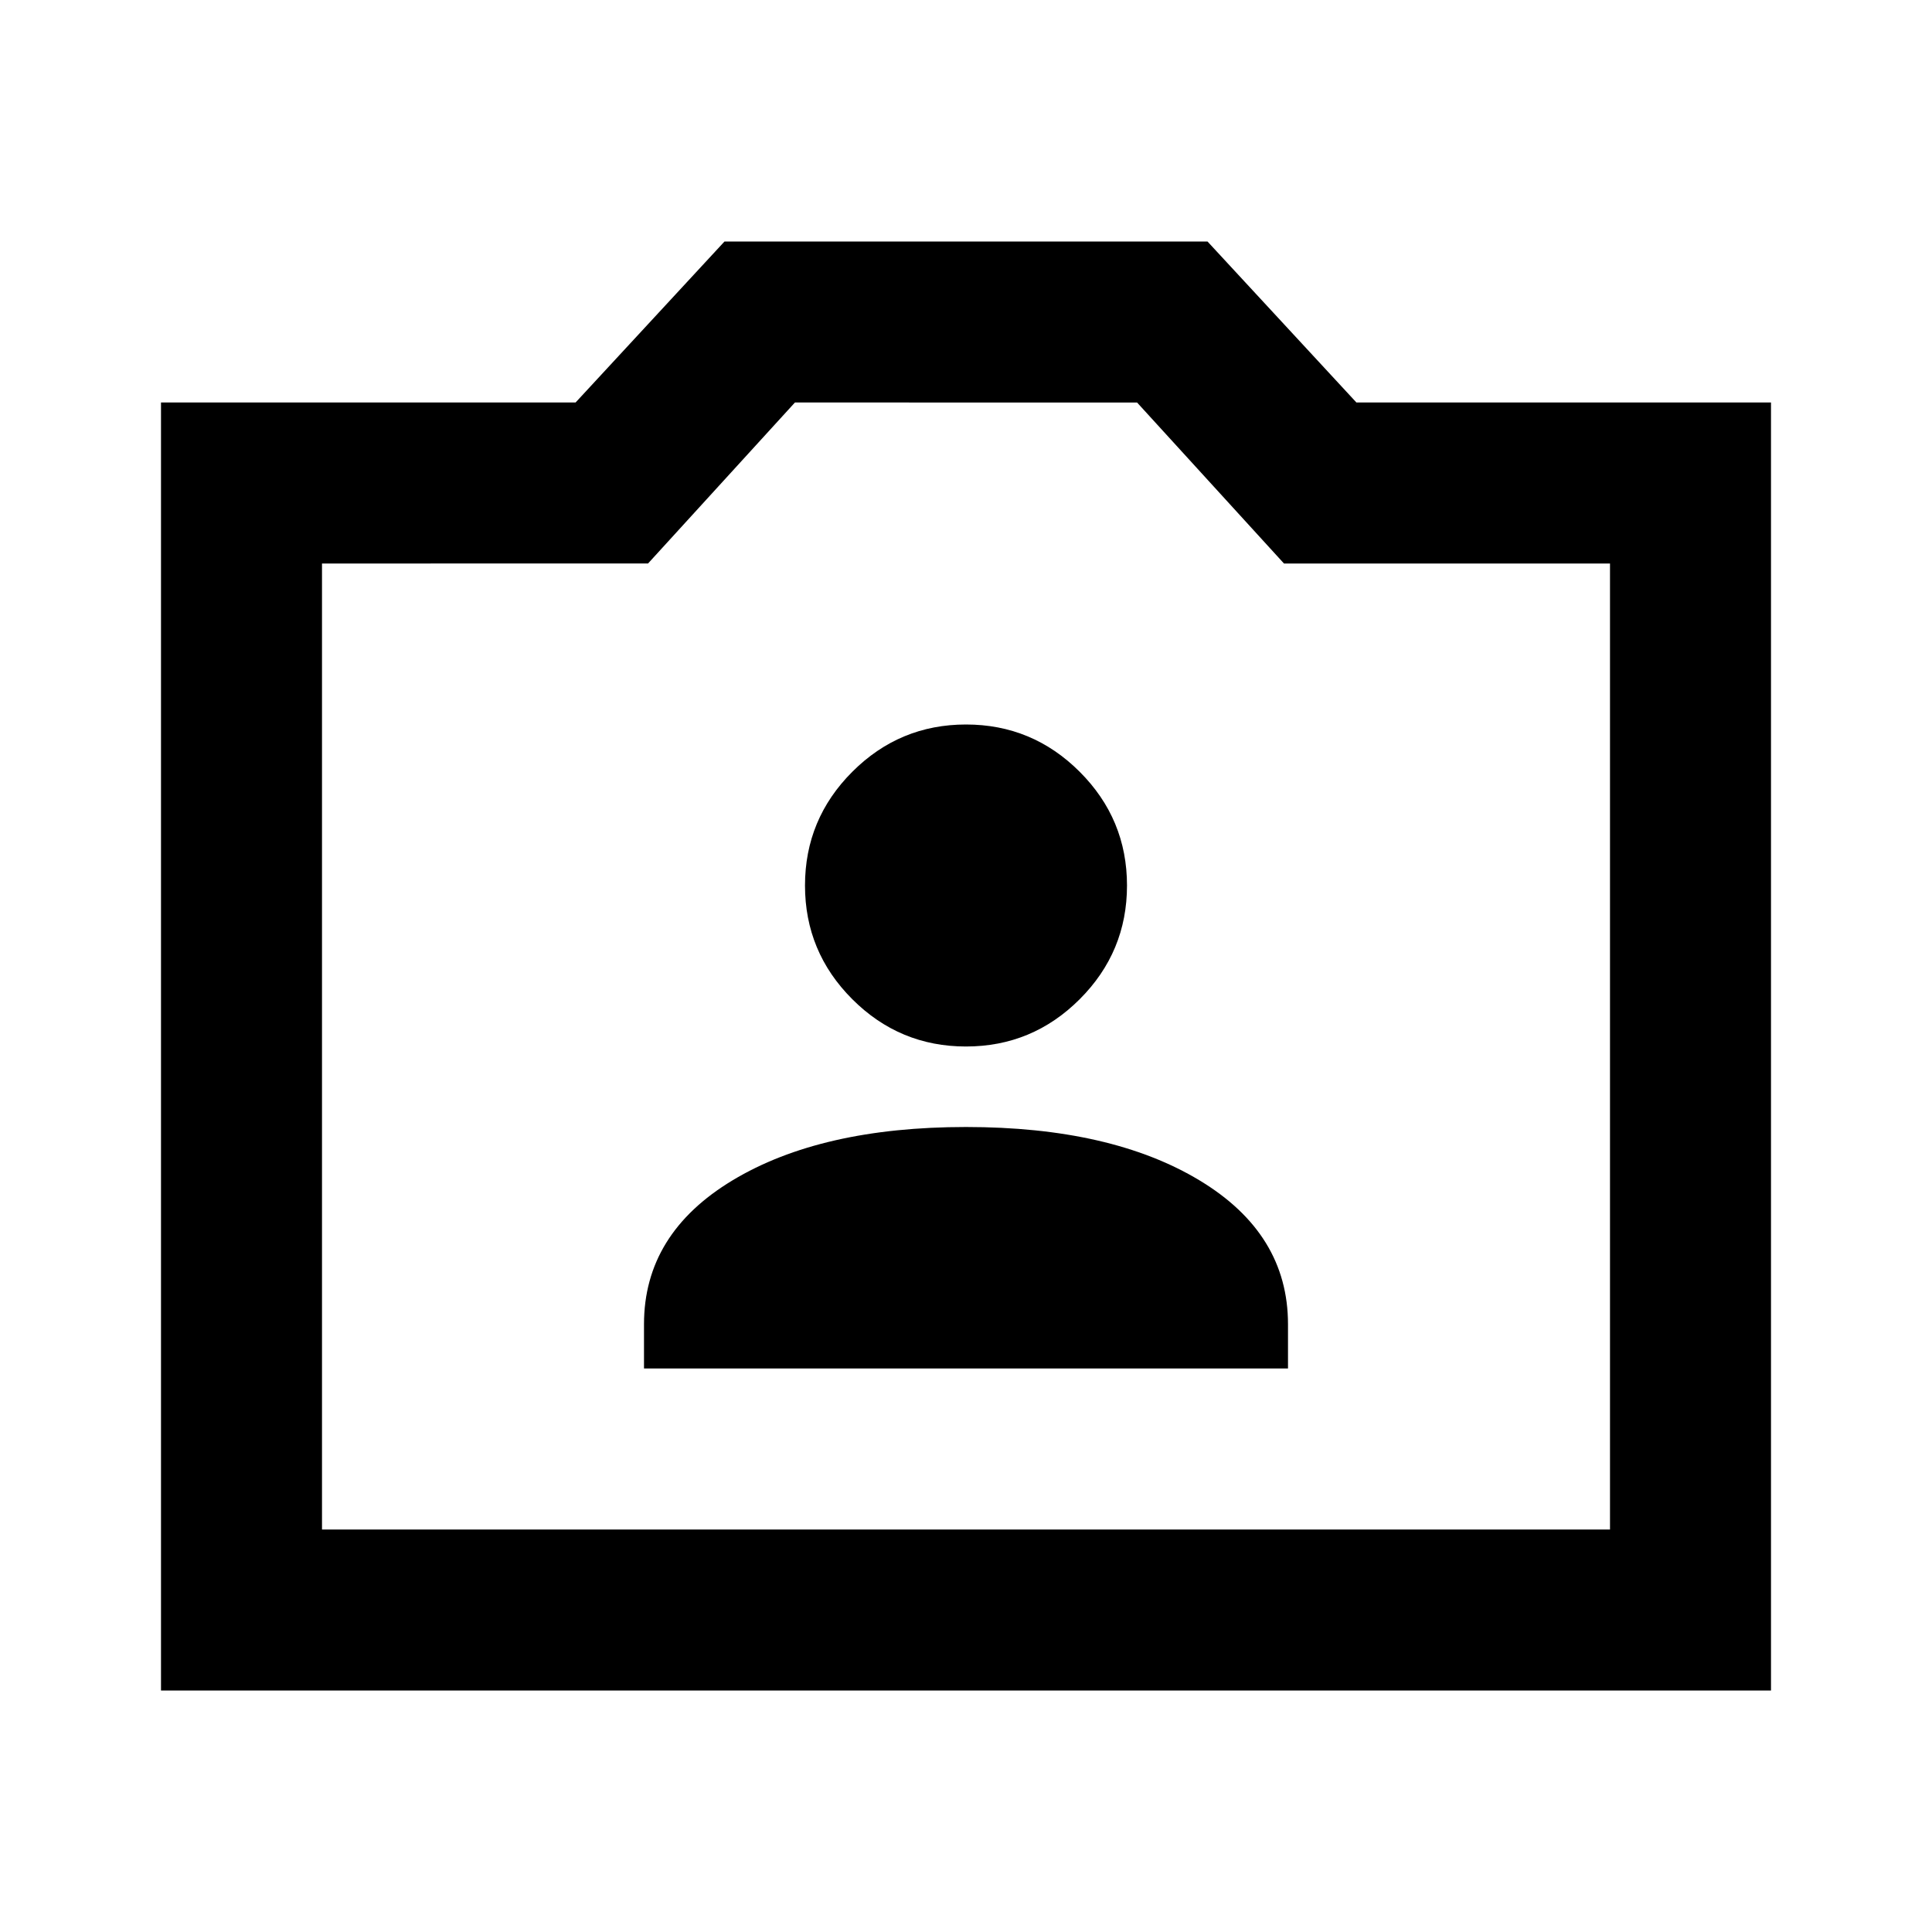 <svg xmlns="http://www.w3.org/2000/svg" height="24" viewBox="0 -960 960 960" width="24"><path d="M80-120v-640h206l74-80h240l74 80h206v640H80Zm80-80h640v-480H638l-73-80H395l-73 80H160v480Zm320-240ZM320-280h320v-22q0-45-44-71.5T480-400q-72 0-116 26.5T320-302v22Zm160-160q33 0 56.5-23.5T560-520q0-33-23.5-56.5T480-600q-33 0-56.5 23.5T400-520q0 33 23.5 56.5T480-440Z"/></svg>